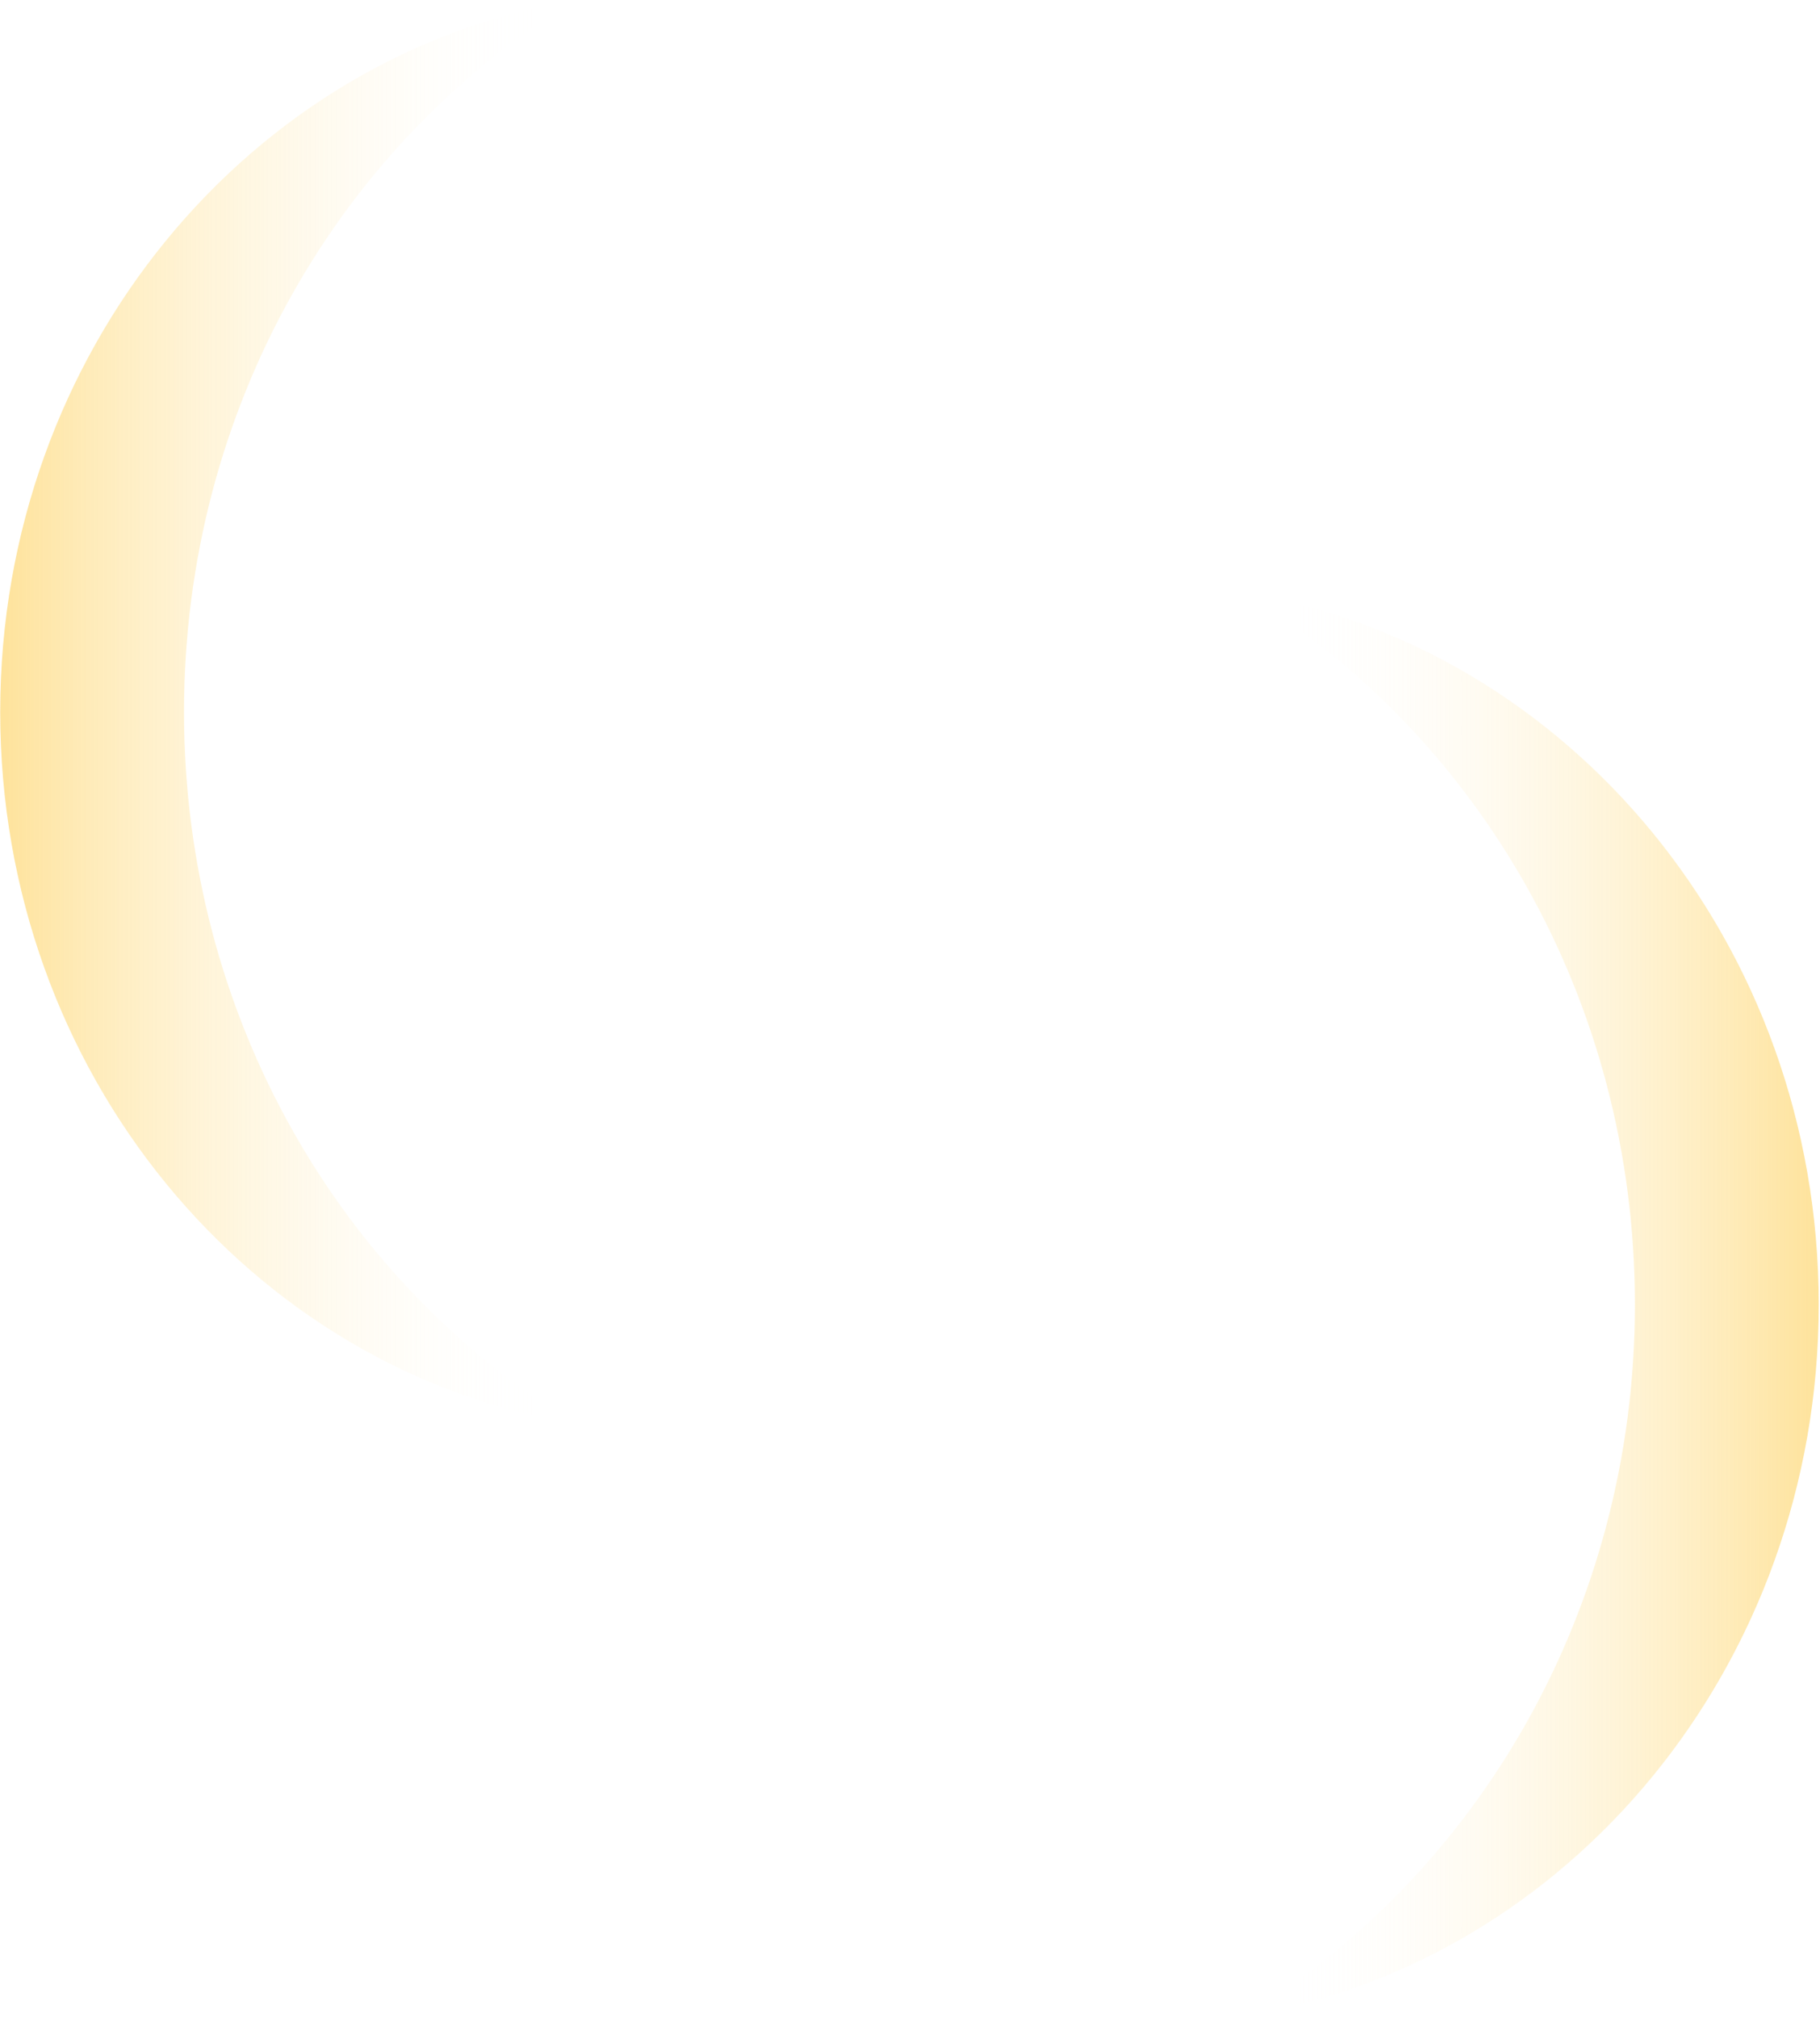 <svg width="397" height="440" viewBox="0 0 397 440" fill="none" xmlns="http://www.w3.org/2000/svg">
<path opacity="0.5" fill-rule="evenodd" clip-rule="evenodd" d="M125.645 310.524C74.591 279.892 40.139 221.837 40.139 155.262C40.139 88.687 74.591 30.632 125.645 0C54.513 11.594 0.045 76.692 0.045 155.262C0.045 233.832 54.513 298.931 125.645 310.524Z" fill="url(#paint0_linear_17_6)"/>
<path opacity="0.5" fill-rule="evenodd" clip-rule="evenodd" d="M271.119 439.717C322.173 409.085 356.624 351.031 356.624 284.455C356.624 217.88 322.173 159.826 271.119 129.194C342.251 140.787 396.719 205.885 396.719 284.455C396.719 363.026 342.251 428.124 271.119 439.717Z" fill="url(#paint1_linear_17_6)"/>
<defs>
<linearGradient id="paint0_linear_17_6" x1="0.045" y1="155.262" x2="118.325" y2="155.262" gradientUnits="userSpaceOnUse">
<stop stop-color="#FDC637"/>
<stop offset="1" stop-color="white" stop-opacity="0"/>
</linearGradient>
<linearGradient id="paint1_linear_17_6" x1="396.719" y1="284.455" x2="278.439" y2="284.455" gradientUnits="userSpaceOnUse">
<stop stop-color="#FDC637"/>
<stop offset="1" stop-color="white" stop-opacity="0"/>
</linearGradient>
</defs>
</svg>

